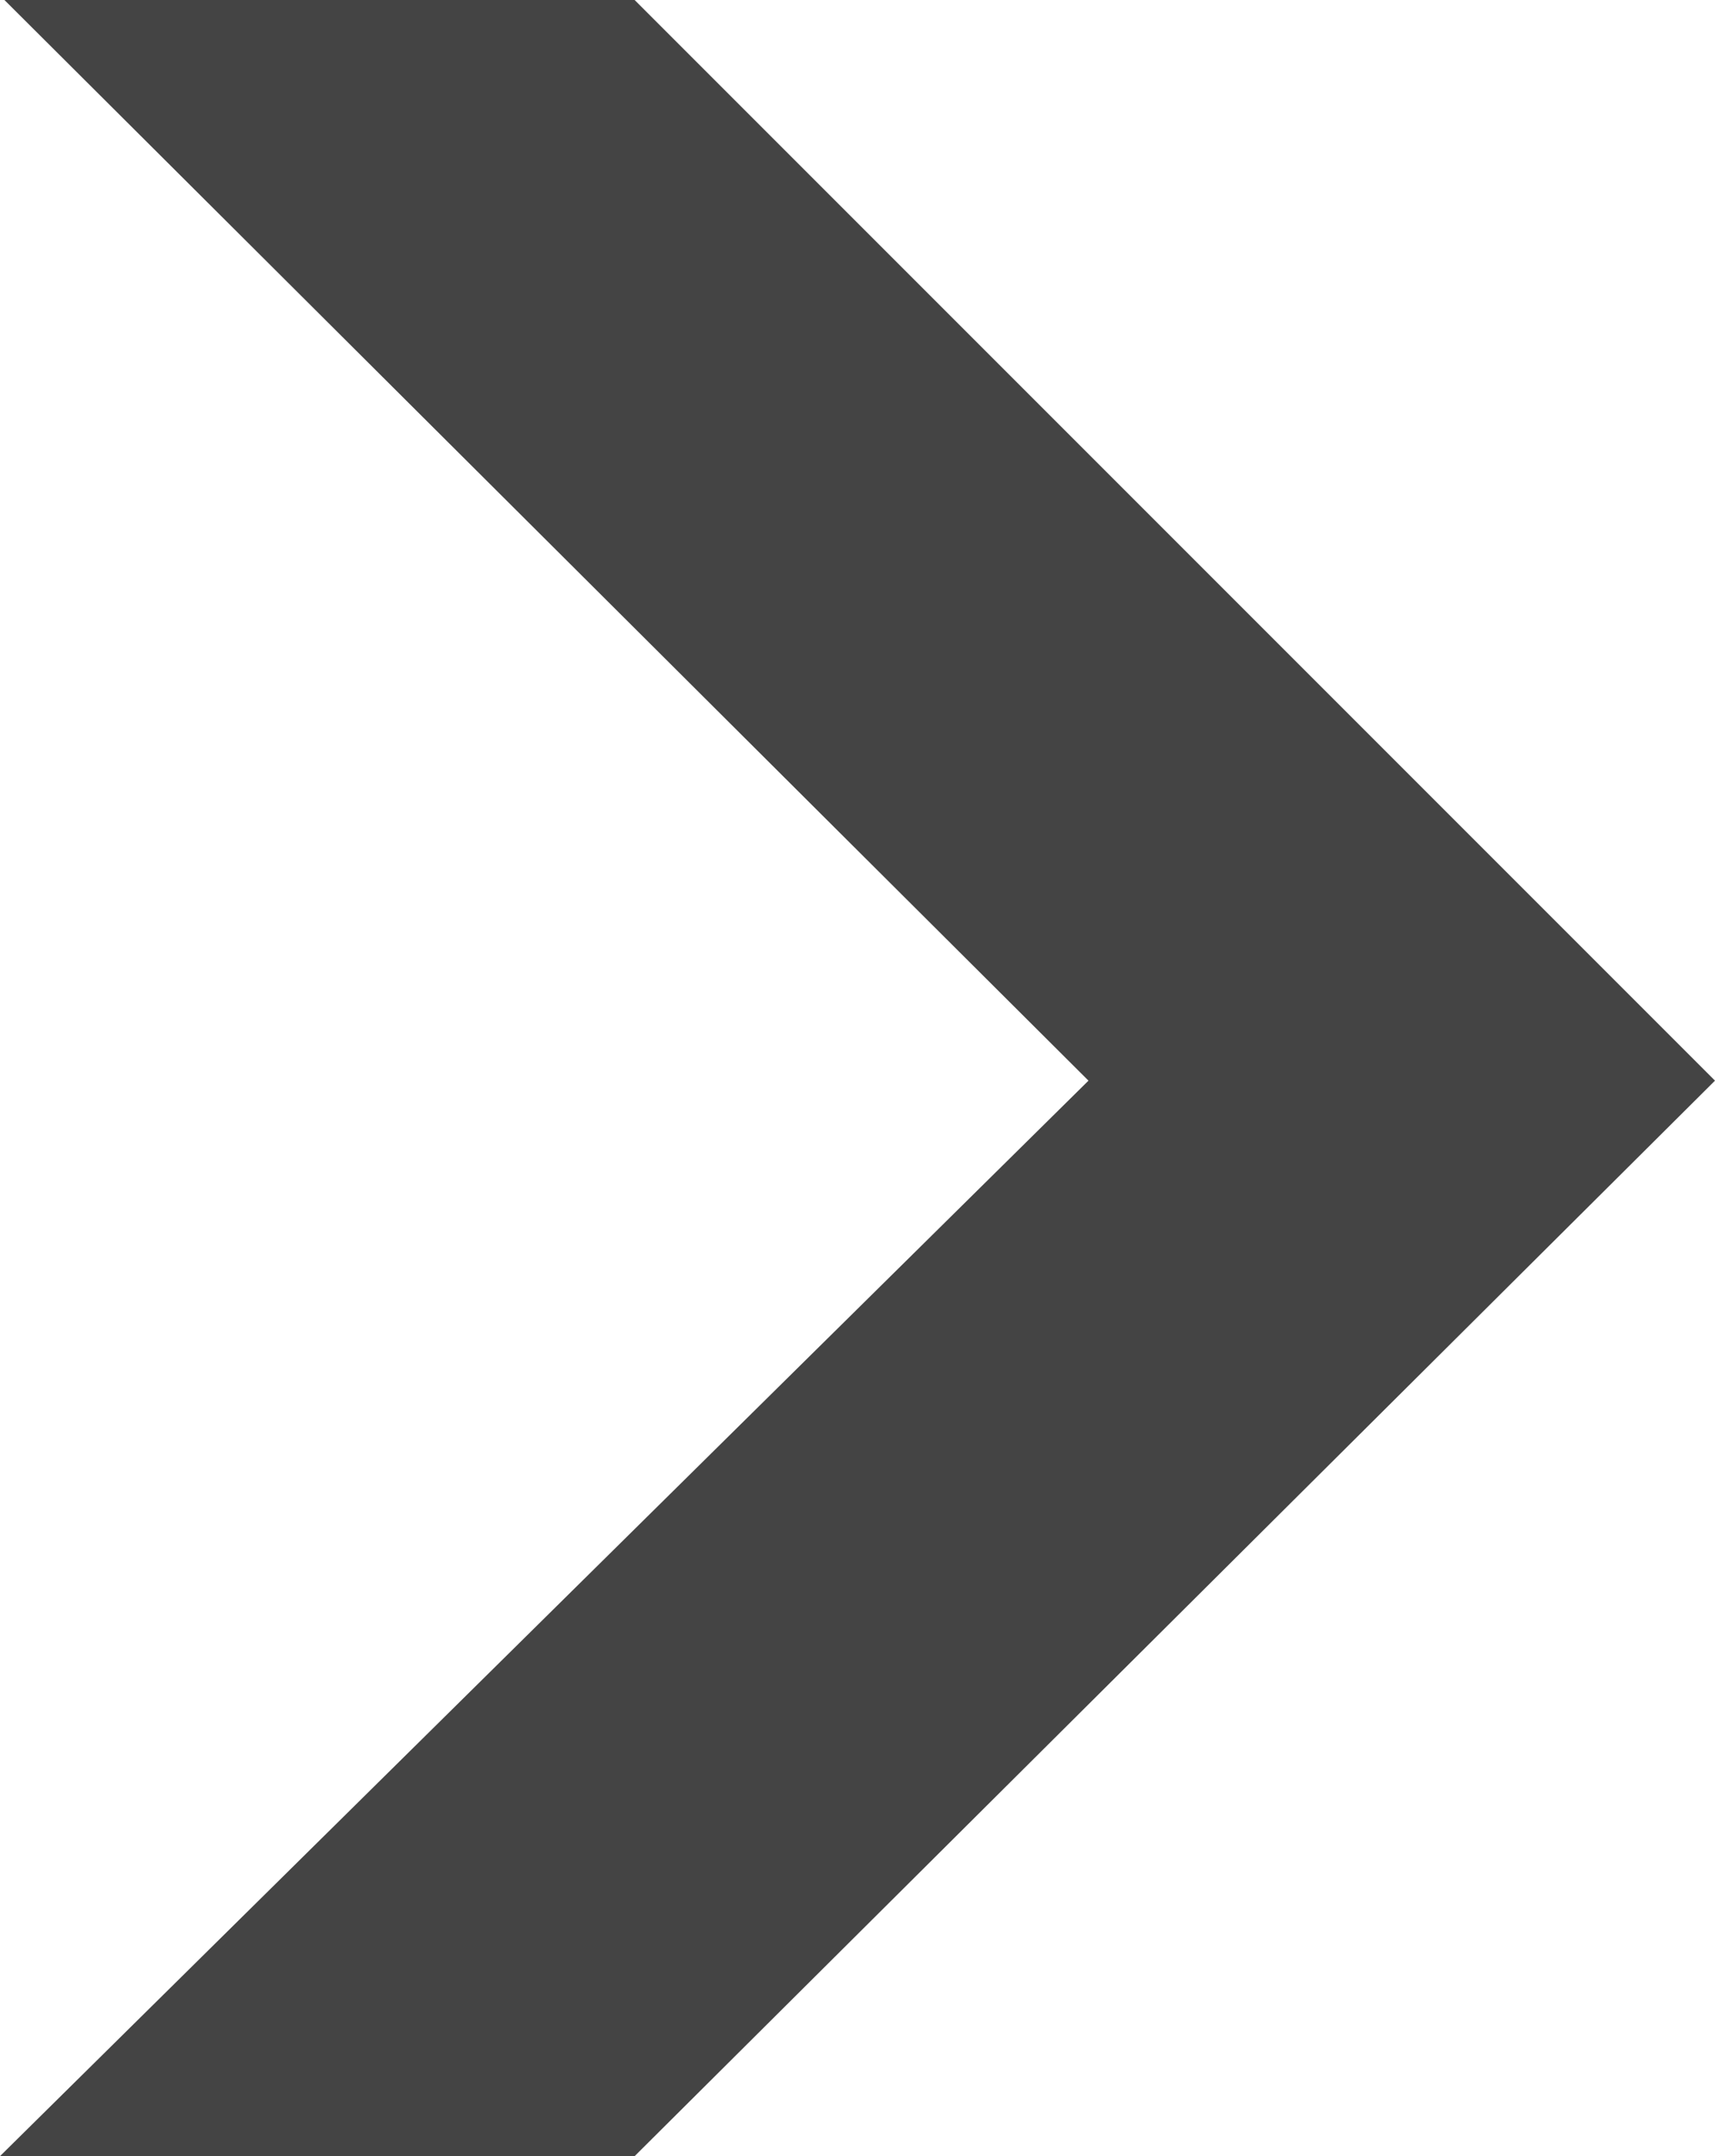 <svg xmlns="http://www.w3.org/2000/svg" viewBox="0 0 23.24 29.21"><defs><style>.cls-1{fill:#444;fill-rule:evenodd;}</style></defs><title>but_arrow2_icon</title><g id="Слой_2" data-name="Слой 2"><g id="Режим_изоляции" data-name="Режим изоляции"><polygon class="cls-1" points="8.6 29.21 0 29.21 14.75 14.64 0.06 0 8.6 0 23.24 14.64 8.6 29.21"/></g></g></svg>